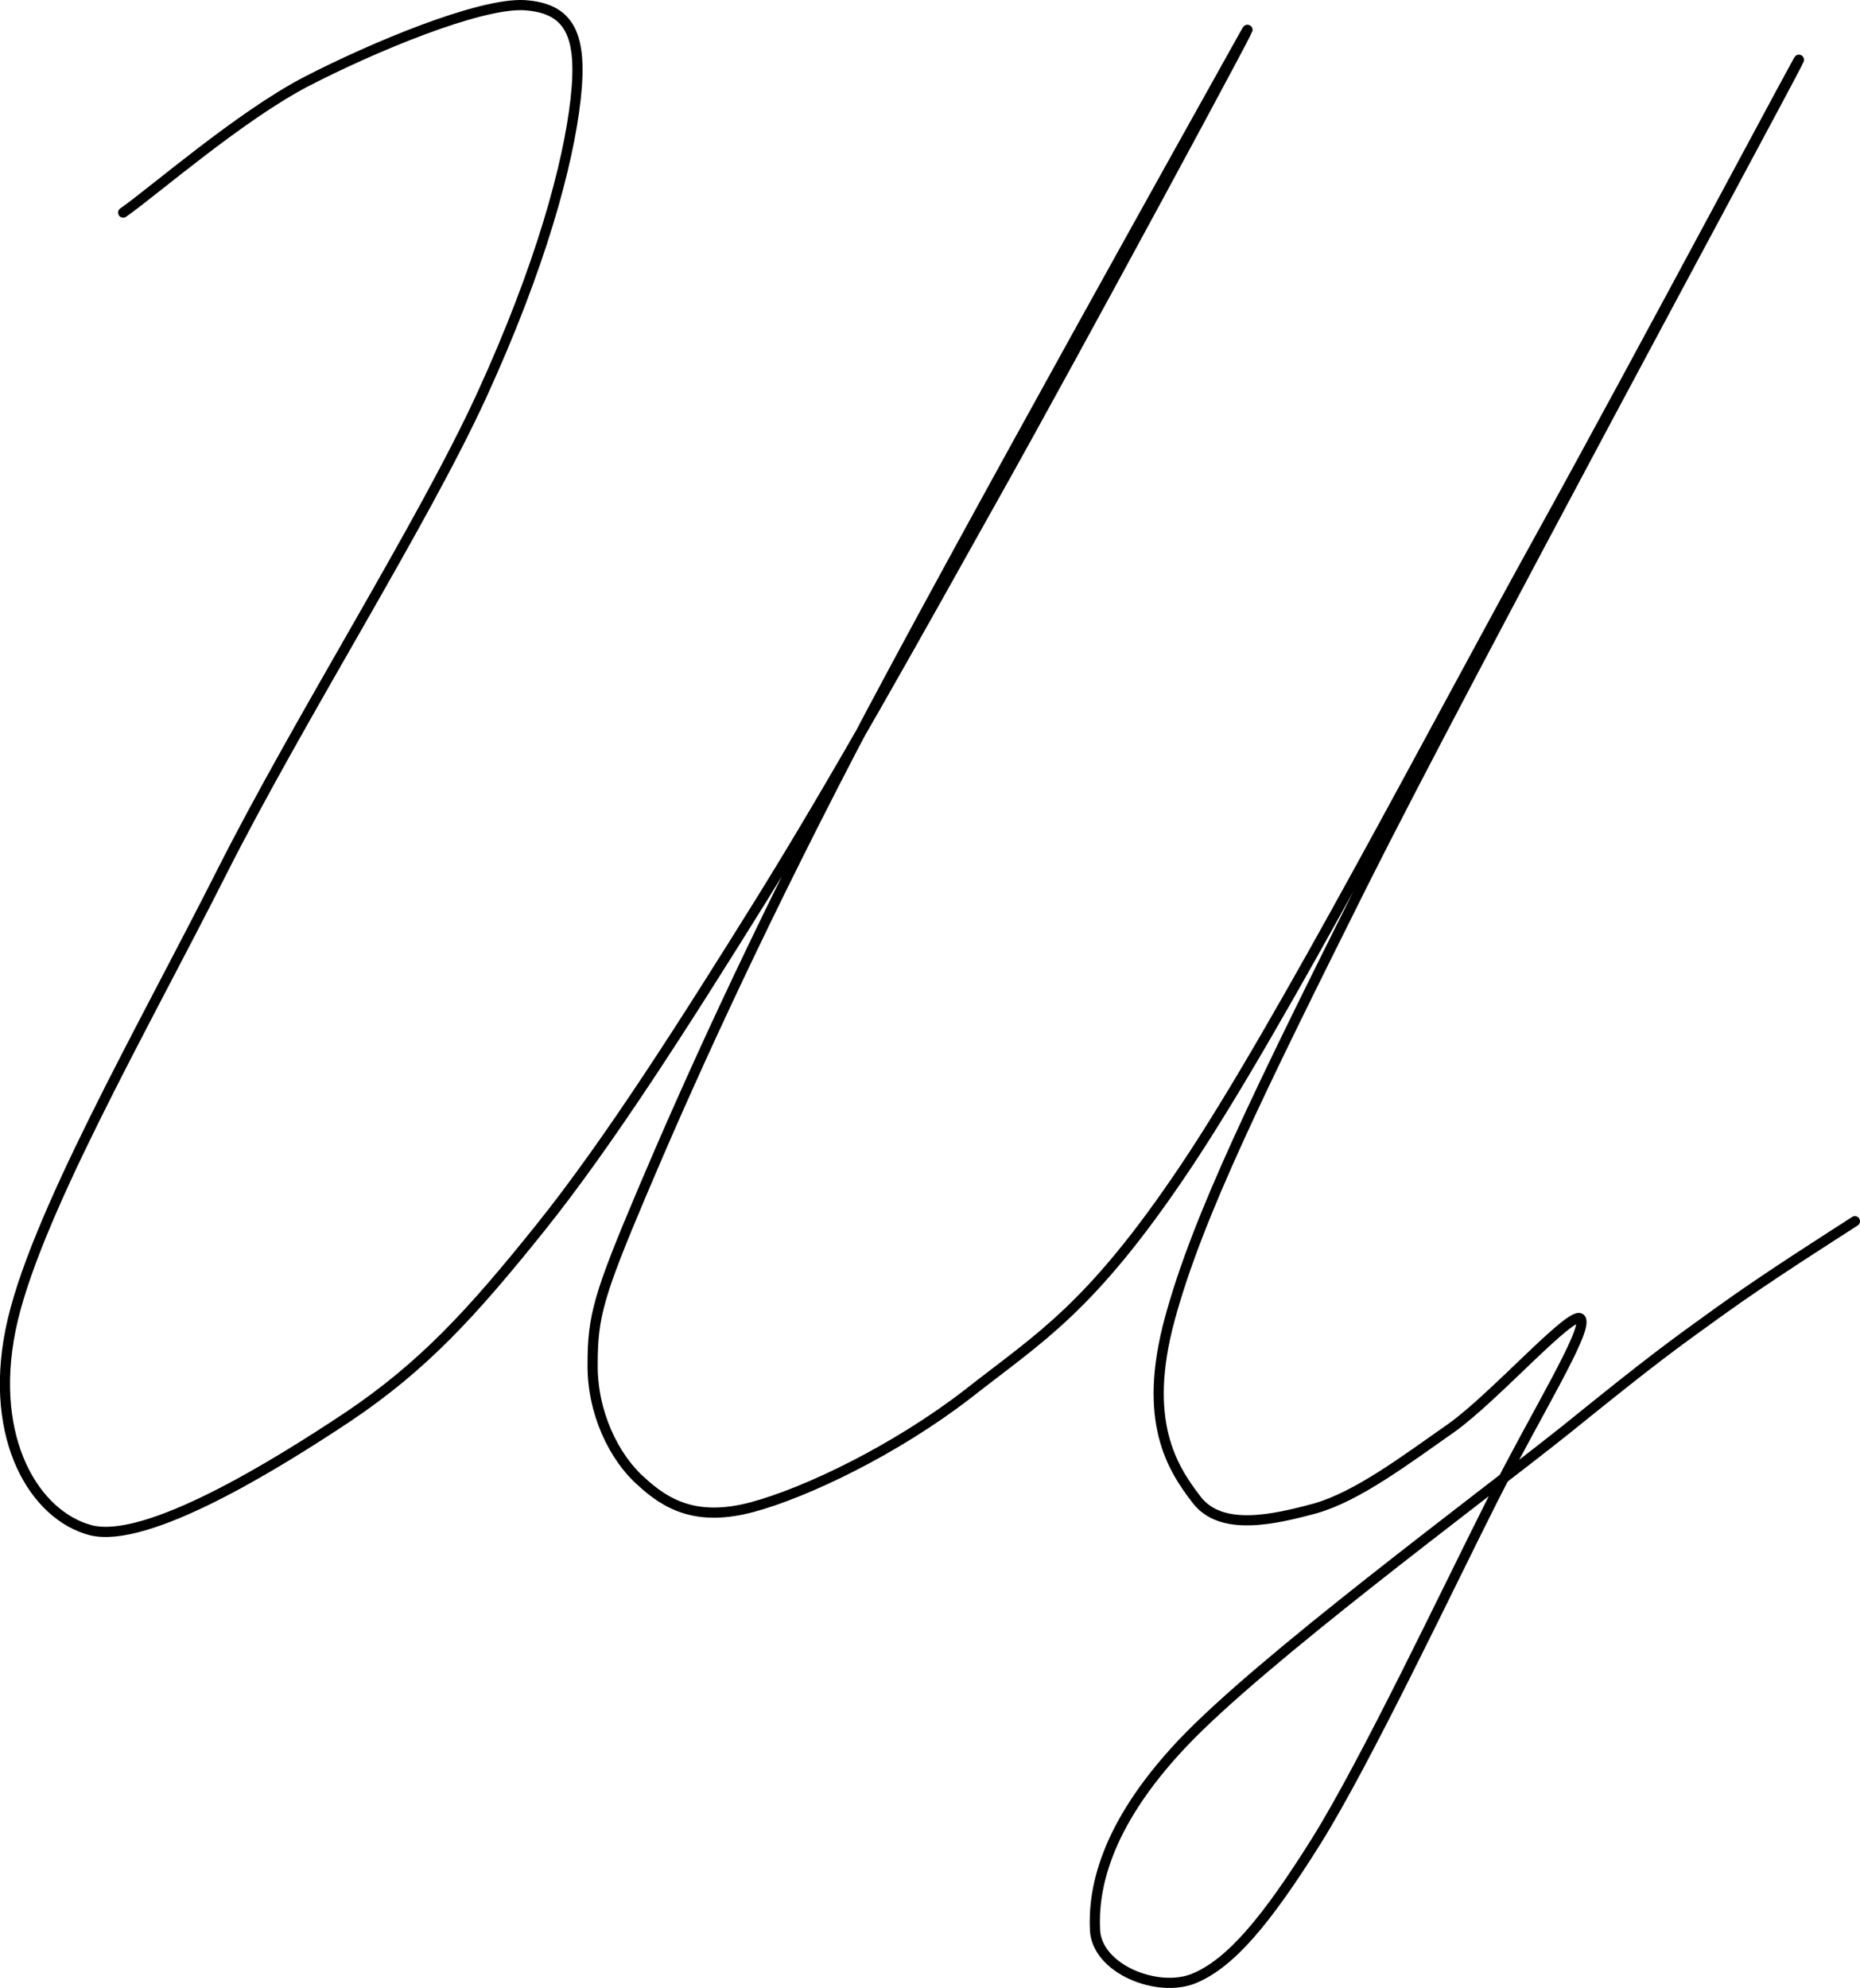 <?xml version="1.0" encoding="UTF-8"?>
<svg width="365.975px" height="391.024px" viewBox="0 0 365.975 391.024" version="1.1" xmlns="http://www.w3.org/2000/svg" xmlns:xlink="http://www.w3.org/1999/xlink">
    <title>Щ</title>
    <g id="Page-2" stroke="none" stroke-width="1" fill="none" fill-rule="evenodd">
        <g id="Щ" transform="translate(-133.025, -55.002)">
            <rect id="up" x="0" y="0" width="631.579" height="600"></rect>
            <path d="M157.258,96.819 C163.249,92.631 180.142,77.914 193.201,71.095 C206.381,64.275 227.348,55.54 236.214,56.019 C245.08,56.617 247.715,61.762 246.278,74.564 C244.84,87.367 239.448,107.348 227.827,132.713 C216.205,158.079 192.003,196.127 176.548,226.757 C161.092,257.387 139.406,295.076 135.093,316.613 C130.78,338.149 139.886,353.105 150.908,355.977 C161.931,358.729 186.852,343.414 201.588,333.603 C216.325,323.672 225.79,313.382 239.329,296.512 C252.867,279.641 267.844,256.071 282.82,232.021 C297.676,208.092 312.773,180.932 328.707,152.455 C344.642,124.099 382.862,53.267 378.069,61.523 C373.397,69.898 320.44,164.54 300.552,202.588 C280.783,240.636 267.844,269.471 259.337,289.572 C250.83,309.673 249.632,313.861 249.632,323.313 C249.513,332.765 253.826,341.619 259.097,346.285 C264.249,351.071 270.24,354.302 281.023,351.43 C291.686,348.559 309.178,340.183 323.436,329.176 C337.573,318.048 347.518,312.545 366.208,284.667 C385.018,256.669 415.69,197.563 435.698,161.429 C455.707,125.295 492.129,56.737 486.378,67.984 C480.627,79.111 421.92,187.512 401.313,228.552 C380.825,269.591 368.724,294.119 363.213,314.339 C357.702,334.56 363.692,343.773 368.485,349.995 C373.277,356.216 383.461,353.943 391.848,351.67 C400.234,349.277 409.819,341.978 418.565,335.876 C427.312,329.654 442.767,312.066 444.085,314.459 C445.403,316.852 435.219,333.124 426.593,350.234 C417.966,367.344 401.792,401.443 392.087,416.998 C382.263,432.671 375.194,441.166 367.886,444.158 C360.697,447.029 348.836,442.243 348.476,434.586 C348.117,426.928 350.154,414.365 365.609,397.973 C381.065,381.582 423.358,350.353 441.09,336.235 C458.702,321.997 461.937,319.724 471.402,312.904 C480.867,306.084 493.567,298.067 498,295.196" id="Path" stroke="#000000" stroke-width="2" stroke-linecap="round" stroke-linejoin="round"></path>
        </g>
    </g>
</svg>